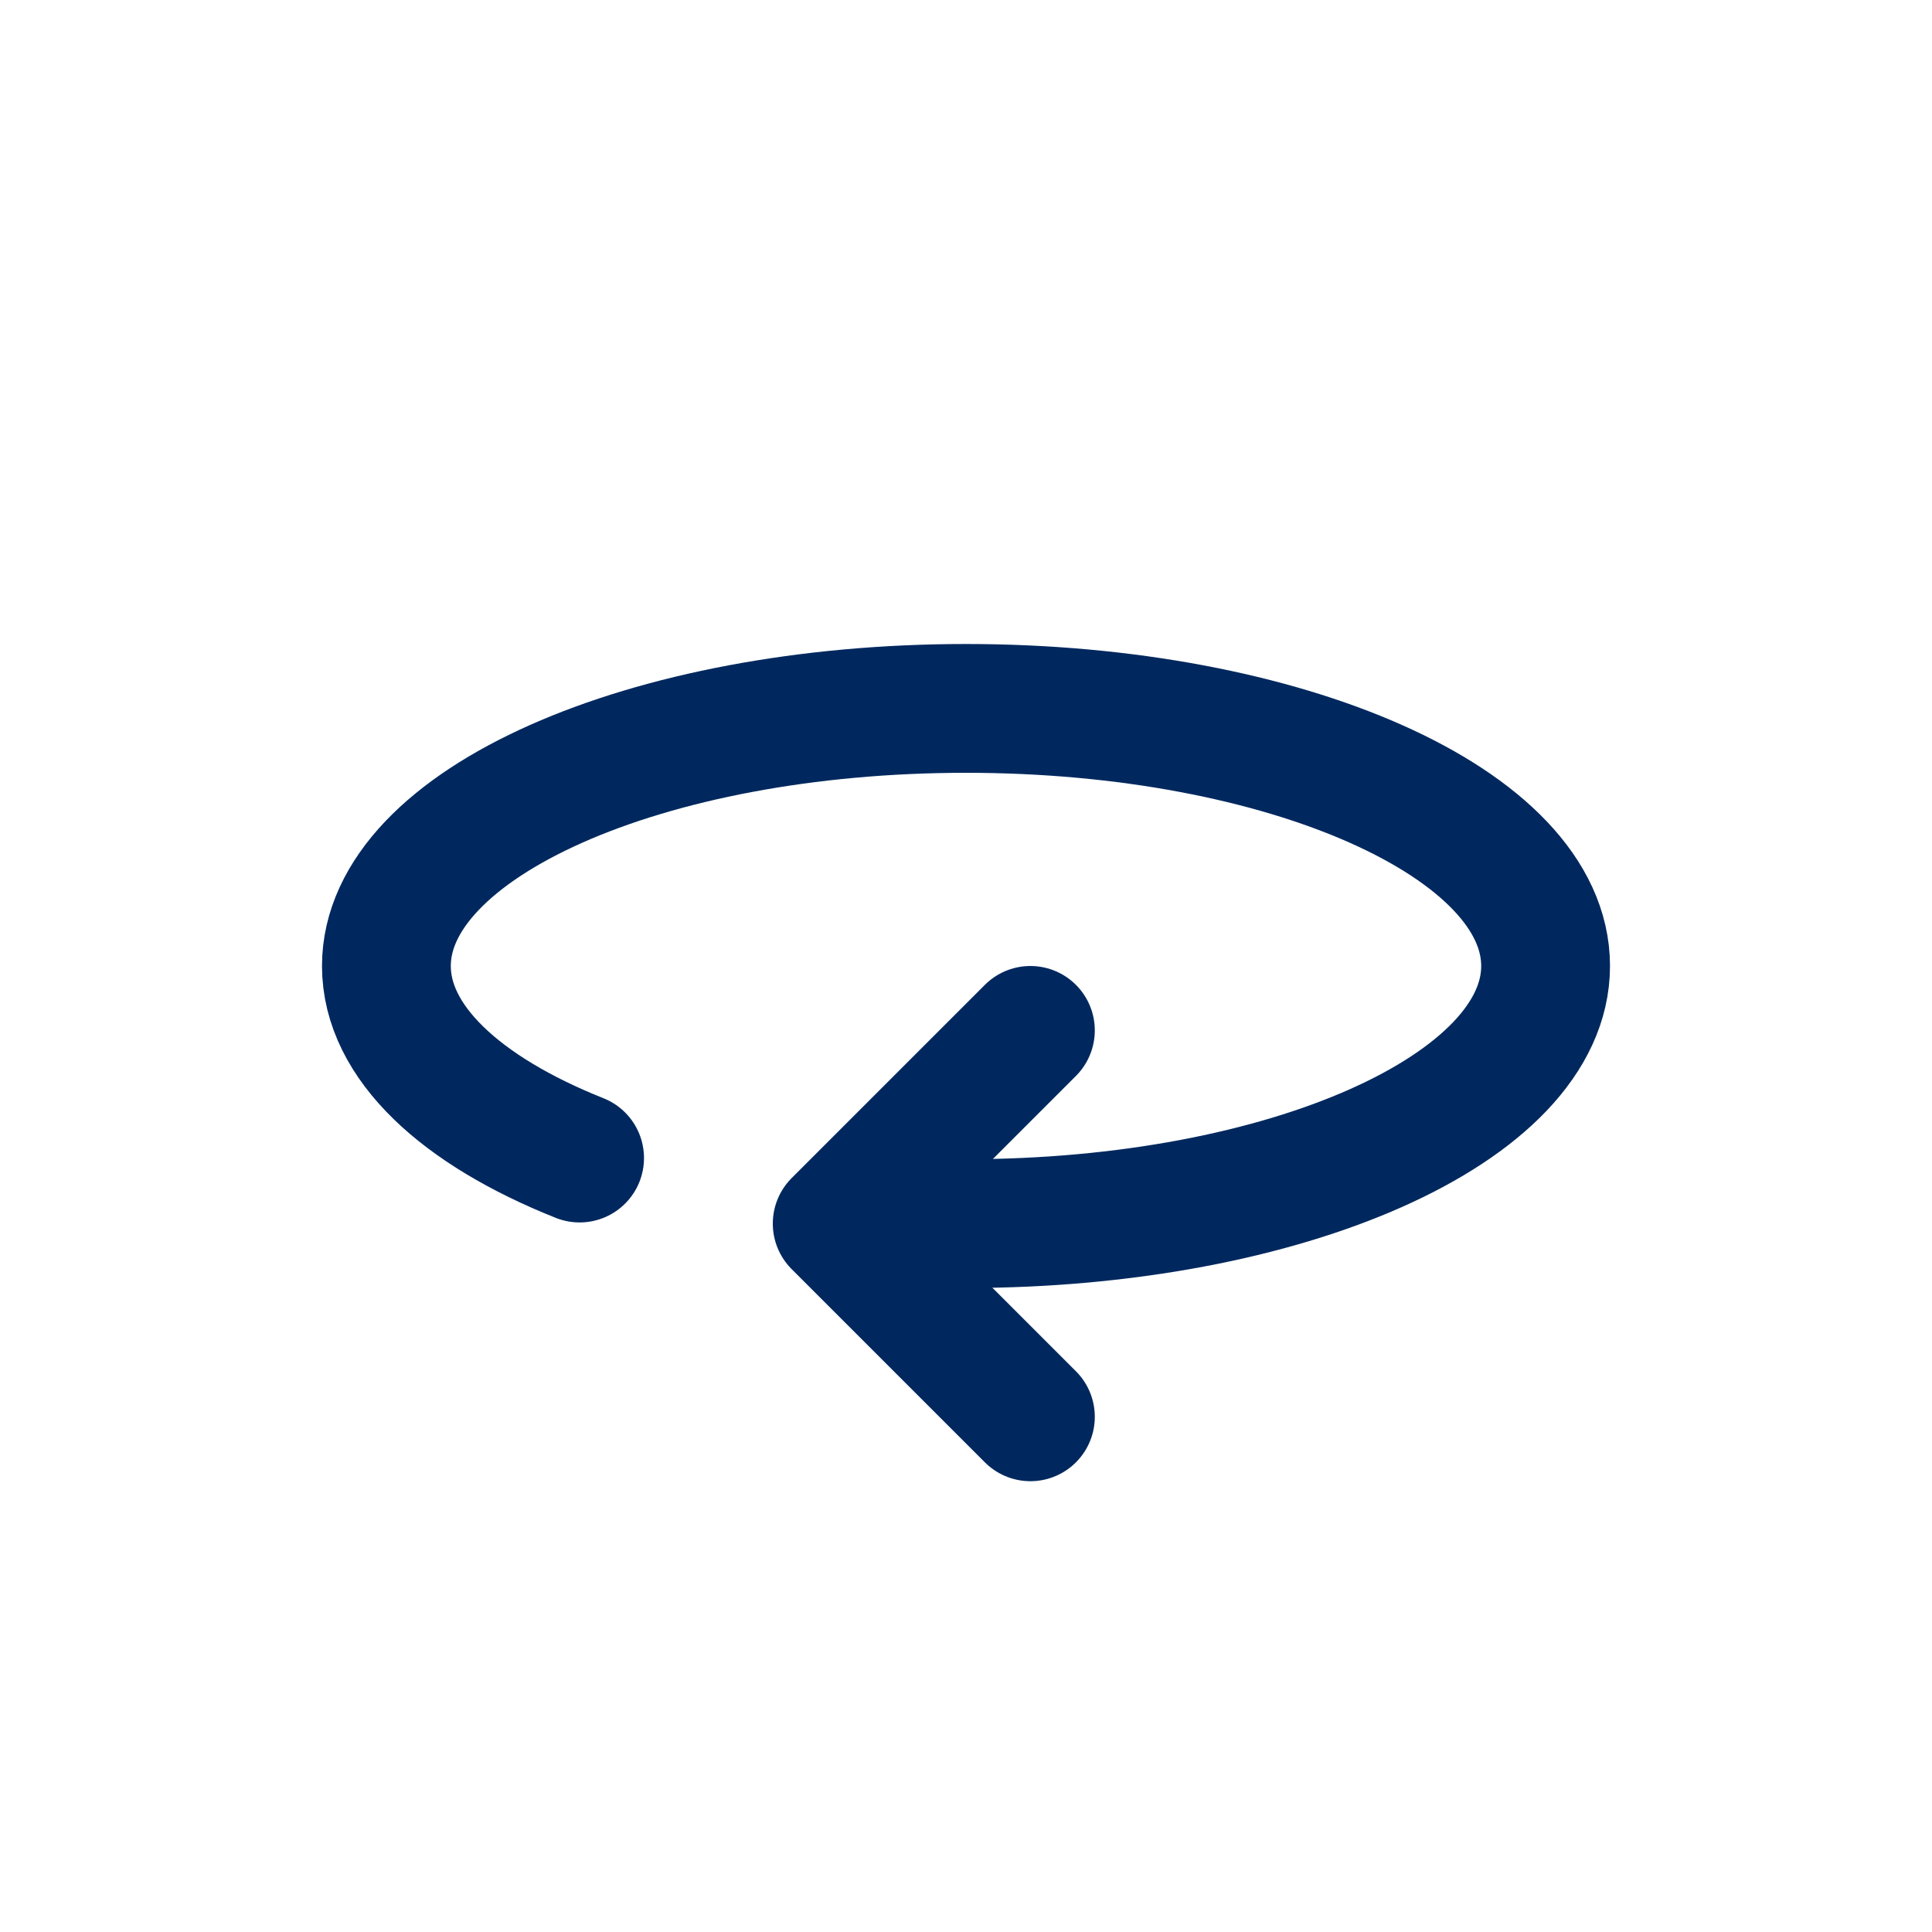 <svg width="30" height="30" viewBox="0 0 30 30" fill="none" xmlns="http://www.w3.org/2000/svg">
<path d="M15 19C19.971 19 24 17.209 24 15C24 12.791 19.971 11 15 11C10.029 11 6 12.791 6 15C6 16.185 7.159 17.249 9 17.982" stroke="#00285E" stroke-width="2" stroke-linecap="round" stroke-linejoin="round"/>
<path d="M16 16L13 19L16 22" stroke="#00285E" stroke-width="2" stroke-linecap="round" stroke-linejoin="round"/>
</svg>
